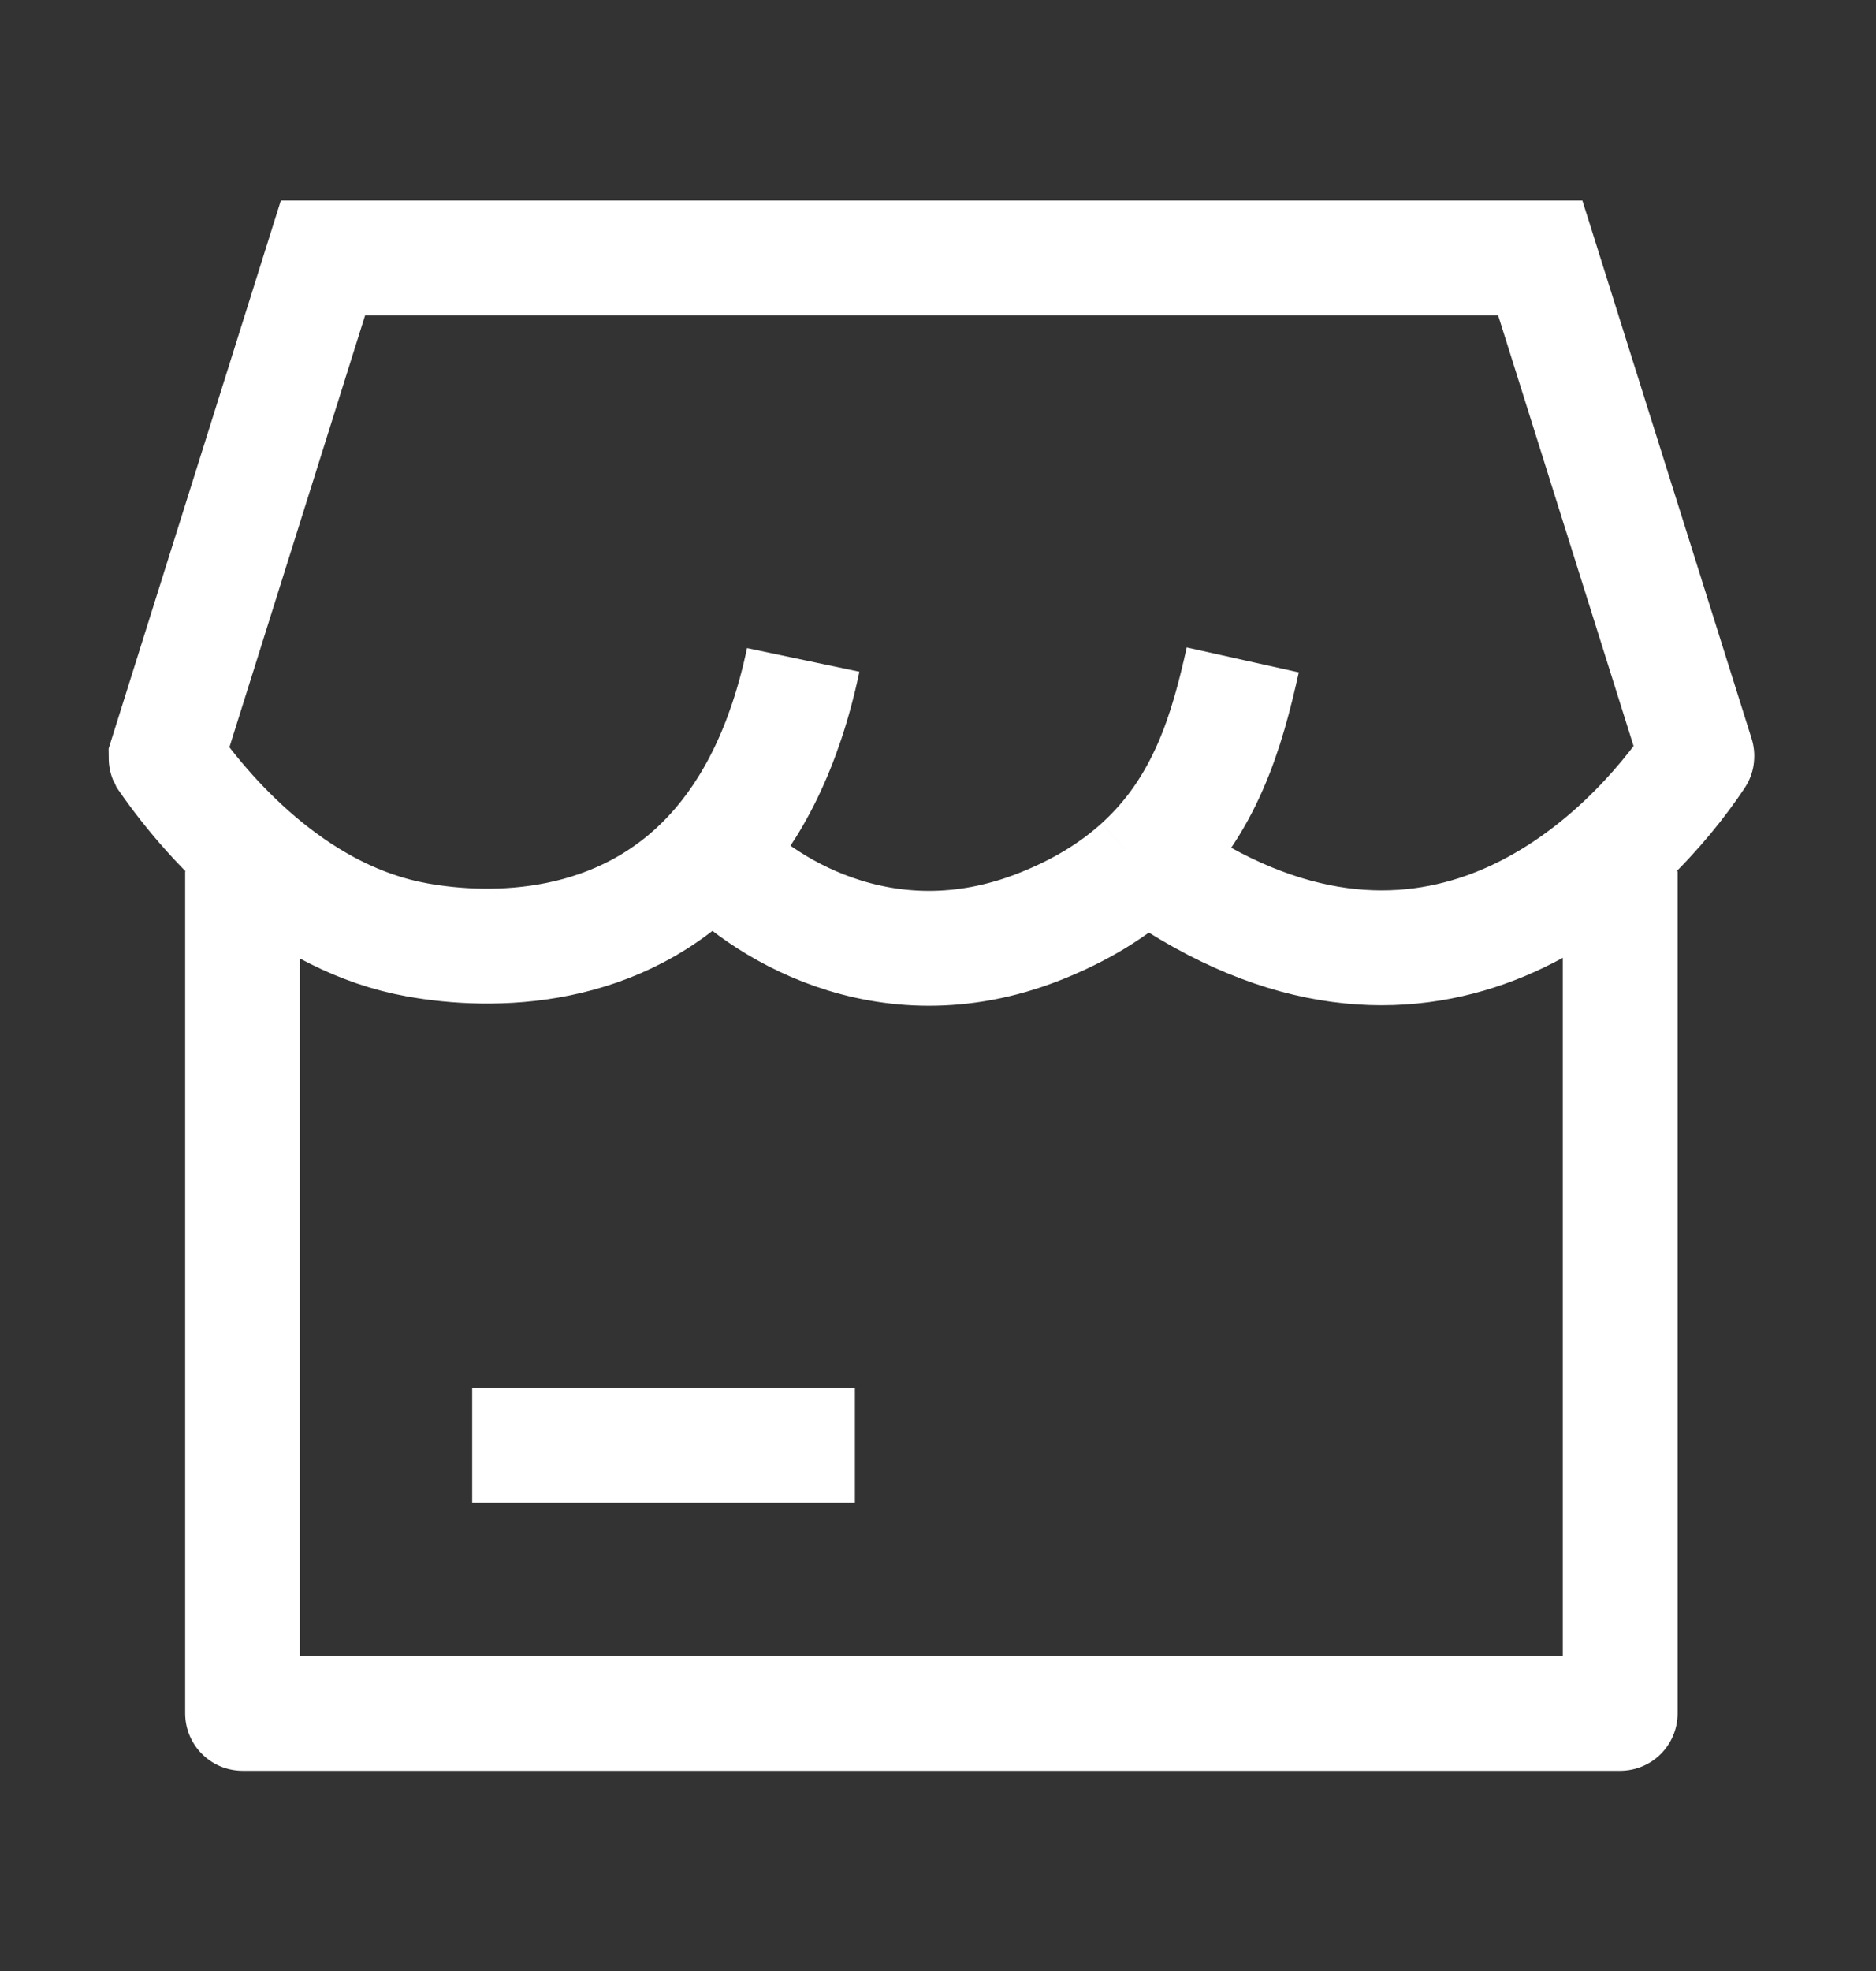 <svg width="20" height="21" viewBox="0 0 20 21" fill="none" xmlns="http://www.w3.org/2000/svg">
<rect x="0" y="0" width="20" height="21" fill="#333333" stroke="none"/>
<path d="M2.586 9.282V18.255H17.273V9.282" stroke="white" stroke-width="1.224" stroke-linejoin="round"/>
<path d="M5.034 15.399H9.114" stroke="white" stroke-width="1.224"/>
<path d="M7.594 9.09C6.615 10.158 5.242 10.157 4.447 10.014C3.217 9.794 2.287 8.819 1.771 8.077C1.77 8.075 1.77 8.072 1.77 8.07L3.443 2.749H16.421L18.09 8.053C18.091 8.055 18.091 8.057 18.089 8.059C17.373 9.132 15.37 11.171 12.554 9.406L12.156 9.225M7.594 9.09C8.017 8.628 8.366 7.967 8.563 7.031M7.594 9.09C8.076 9.634 9.416 10.527 11.077 9.875C11.528 9.698 11.879 9.476 12.156 9.225M12.156 9.225C12.854 8.593 13.083 7.777 13.249 7.031" stroke="white" stroke-width="1.224"/>
</svg>
